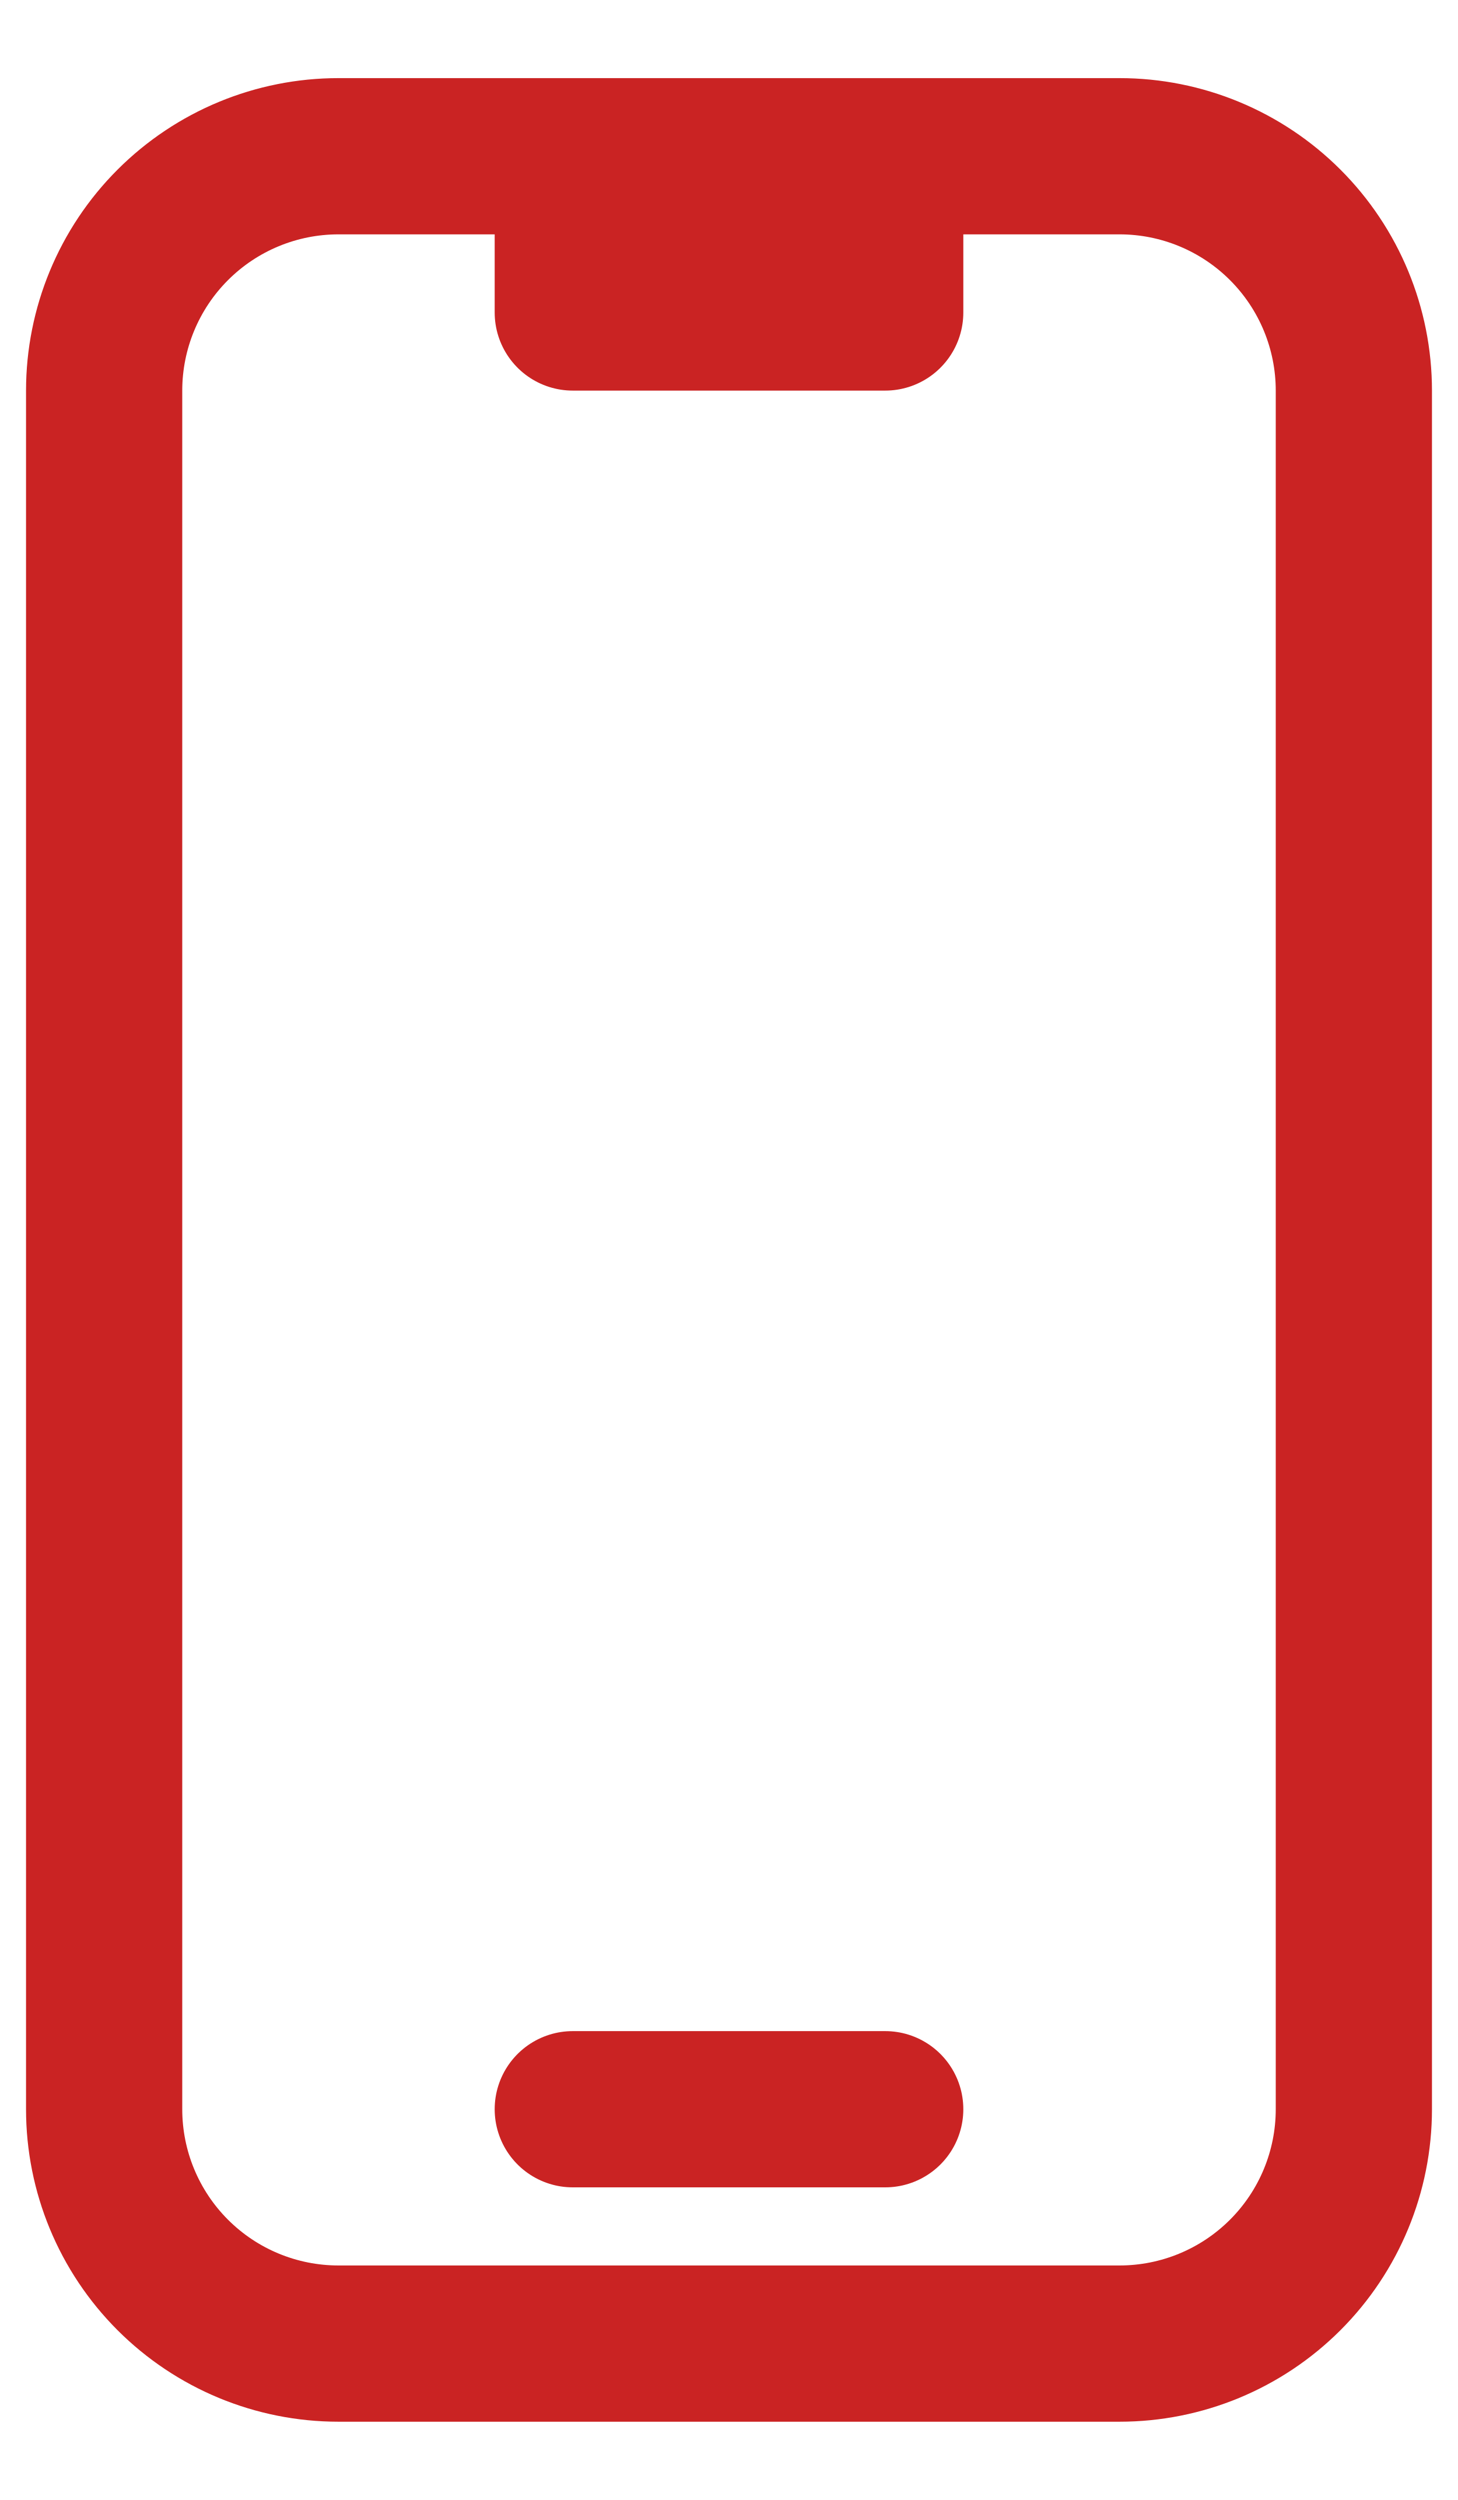 <svg width="14" height="24" viewBox="0 0 14 24" fill="none" xmlns="http://www.w3.org/2000/svg">
<path d="M5.5 1.5H3.25C2.653 1.5 2.081 1.737 1.659 2.159C1.237 2.581 1 3.153 1 3.75V20.25C1 20.847 1.237 21.419 1.659 21.841C2.081 22.263 2.653 22.5 3.25 22.5H10.75C11.347 22.5 11.919 22.263 12.341 21.841C12.763 21.419 13 20.847 13 20.25V3.75C13 3.153 12.763 2.581 12.341 2.159C11.919 1.737 11.347 1.5 10.75 1.5H8.5M5.5 1.5V3H8.5V1.5M5.5 1.5H8.5M5.5 20.25H8.5" stroke="#CA2323" stroke-width="1.5" stroke-linecap="round" stroke-linejoin="round"/>
</svg>
